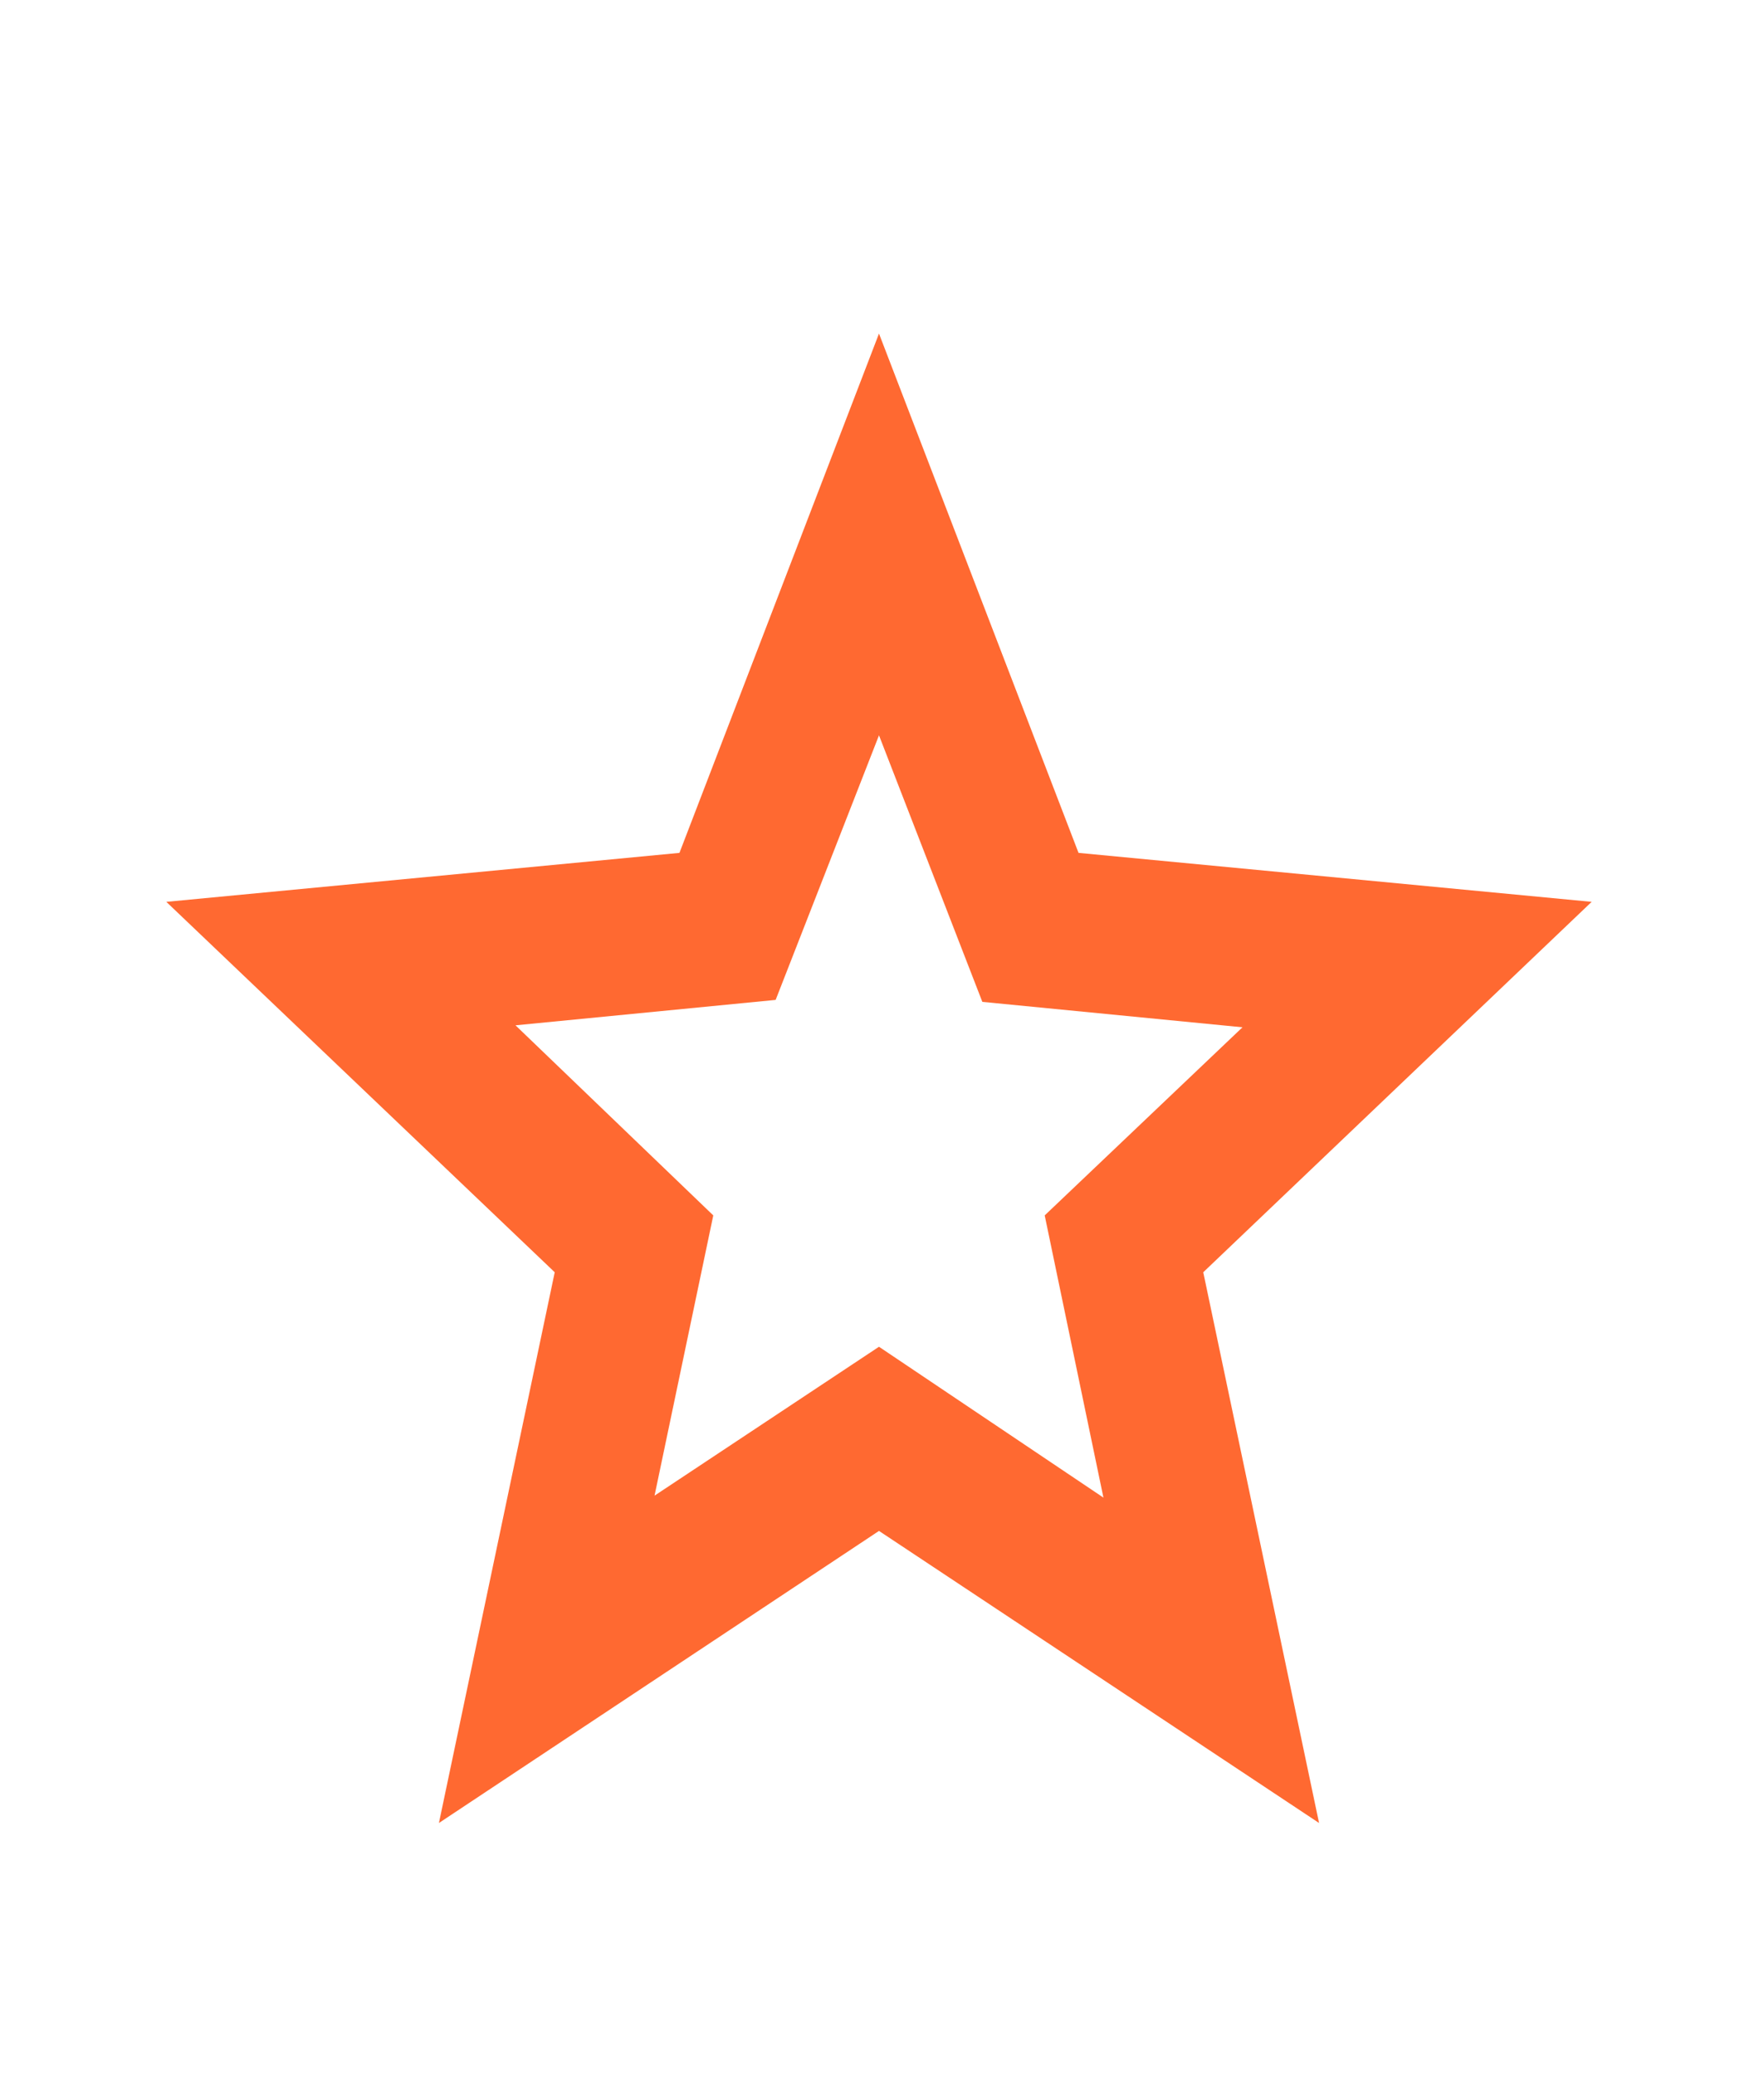 <svg width="17" height="20" viewBox="0 0 17 20" fill="none" xmlns="http://www.w3.org/2000/svg">
<path d="M6.308 14.415L8.471 12.98L10.634 14.434L10.068 11.714L11.974 9.901L9.467 9.656L8.471 7.087L7.475 9.637L4.968 9.882L6.874 11.714L6.308 14.415ZM4.23 17.57L5.346 12.262L1.603 8.692L6.548 8.22L8.471 3.215L10.394 8.22L15.339 8.692L11.596 12.262L12.712 17.57L8.471 14.755L4.23 17.57Z" fill="#FF6931"/>
</svg>
